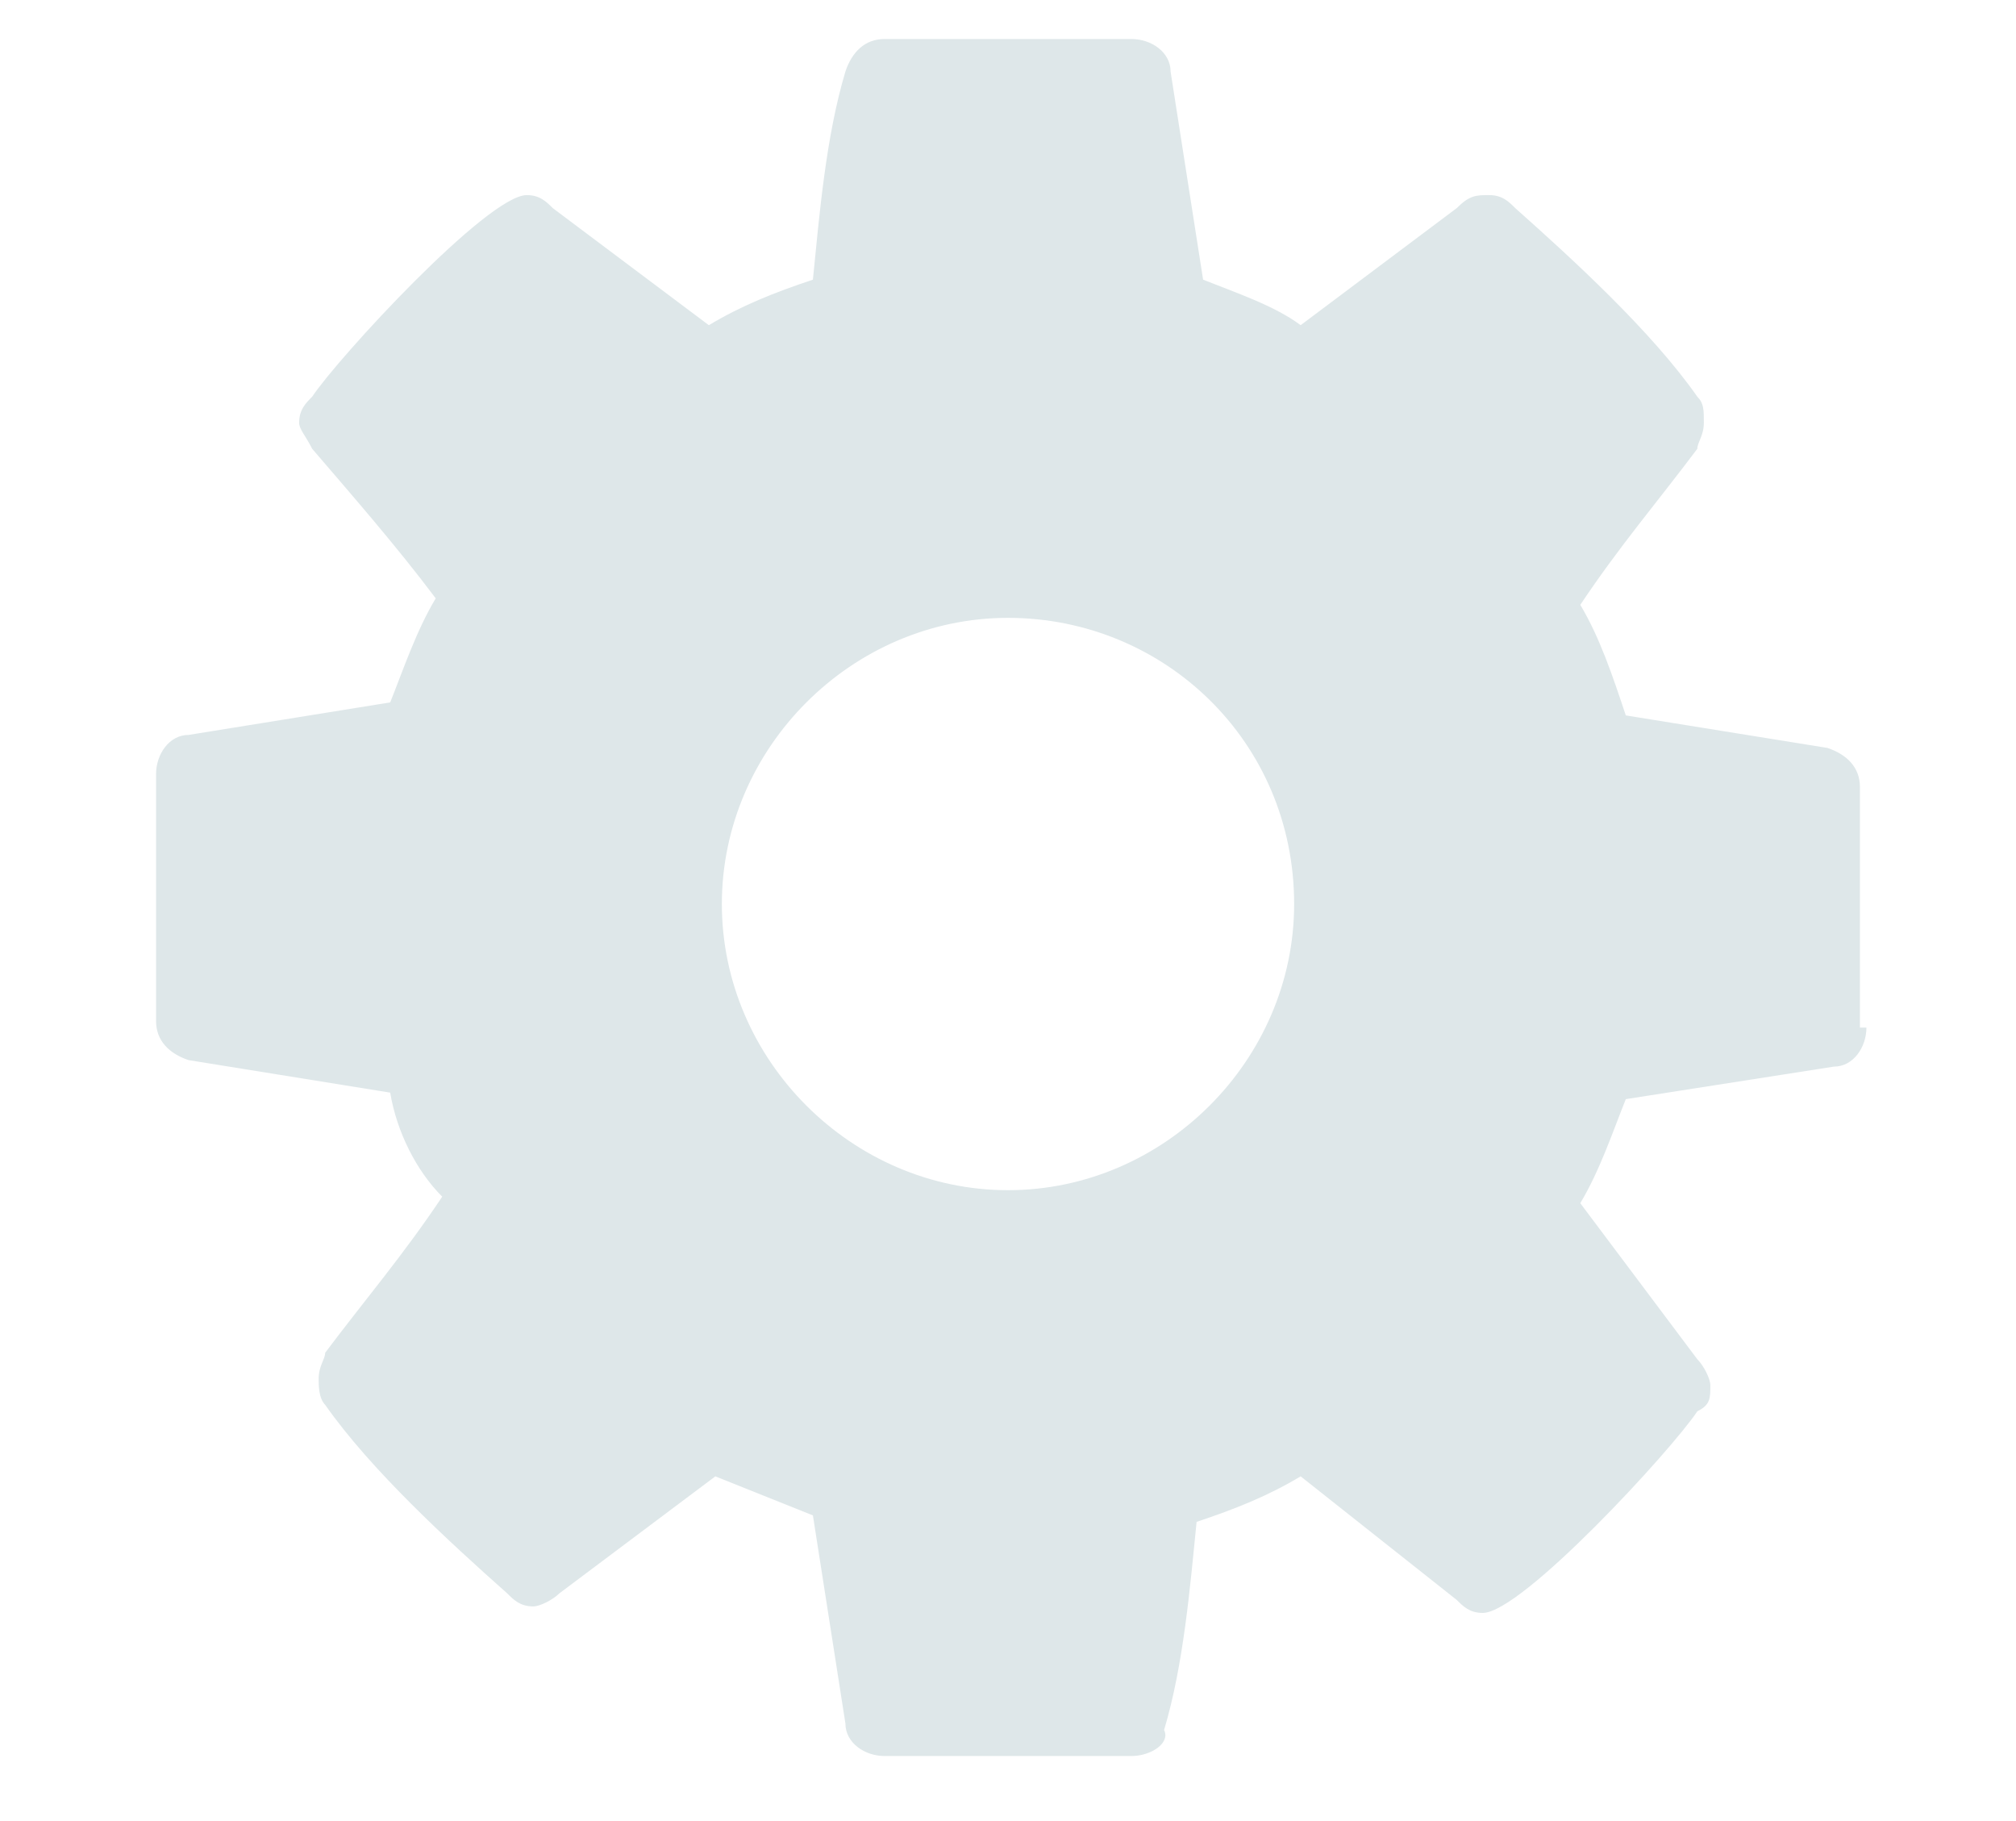 <?xml version="1.0" encoding="utf-8"?>
<!-- Generator: Adobe Illustrator 19.2.1, SVG Export Plug-In . SVG Version: 6.00 Build 0)  -->
<svg version="1.1" xmlns="http://www.w3.org/2000/svg" xmlns:xlink="http://www.w3.org/1999/xlink" x="0px" y="0px"
	 viewBox="0 0 31 28" style="enable-background:new 0 0 31 28;" xml:space="preserve">
<style type="text/css">
	.st0{fill:#dee7e9;}
</style>
<g id="house">
</g>
<g id="caution">
	<g>
		<path class="st0" d="M28.7,15.8c0,0.3-0.2,0.6-0.5,0.6L25,16.9c-0.2,0.5-0.4,1.1-0.7,1.6c0.6,0.8,1.2,1.6,1.8,2.4
			c0.1,0.1,0.2,0.3,0.2,0.4c0,0.2,0,0.3-0.2,0.4c-0.4,0.6-2.7,3.1-3.3,3.1c-0.2,0-0.3-0.1-0.4-0.2l-2.4-1.9c-0.5,0.3-1,0.5-1.6,0.7
			c-0.1,1-0.2,2.2-0.5,3.2C18,26.8,17.7,27,17.4,27h-3.8c-0.3,0-0.6-0.2-0.6-0.5l-0.5-3.2c-0.5-0.2-1-0.4-1.5-0.6l-2.4,1.8
			c-0.1,0.1-0.3,0.2-0.4,0.2c-0.2,0-0.3-0.1-0.4-0.2c-0.9-0.8-2.1-1.9-2.8-2.9c-0.1-0.1-0.1-0.3-0.1-0.4c0-0.2,0.1-0.3,0.1-0.4
			c0.6-0.8,1.2-1.5,1.8-2.4C6.4,18,6.1,17.4,6,16.8l-3.1-0.5c-0.3-0.1-0.5-0.3-0.5-0.6v-3.8c0-0.3,0.2-0.6,0.5-0.6L6,10.8
			c0.2-0.5,0.4-1.1,0.7-1.6C6.1,8.4,5.4,7.6,4.8,6.9C4.7,6.7,4.6,6.6,4.6,6.5c0-0.2,0.1-0.3,0.2-0.4C5.2,5.5,7.5,3,8.1,3
			c0.2,0,0.3,0.1,0.4,0.2L10.9,5c0.5-0.3,1-0.5,1.6-0.7c0.1-1,0.2-2.2,0.5-3.2c0.1-0.3,0.3-0.5,0.6-0.5h3.8c0.3,0,0.6,0.2,0.6,0.5
			l0.5,3.2C19,4.5,19.6,4.7,20,5l2.4-1.8C22.6,3,22.7,3,22.9,3c0.2,0,0.3,0.1,0.4,0.2c0.9,0.8,2.1,1.9,2.8,2.9
			c0.1,0.1,0.1,0.2,0.1,0.4c0,0.2-0.1,0.3-0.1,0.4c-0.6,0.8-1.2,1.5-1.8,2.4c0.3,0.5,0.5,1.1,0.7,1.7l3.1,0.5
			c0.3,0.1,0.5,0.3,0.5,0.6V15.8z M15.5,9.5c-2.4,0-4.4,2-4.4,4.4c0,2.4,2,4.4,4.4,4.4c2.4,0,4.4-2,4.4-4.4
			C19.9,11.4,17.9,9.5,15.5,9.5z"/>
	</g>
</g>
</svg>
